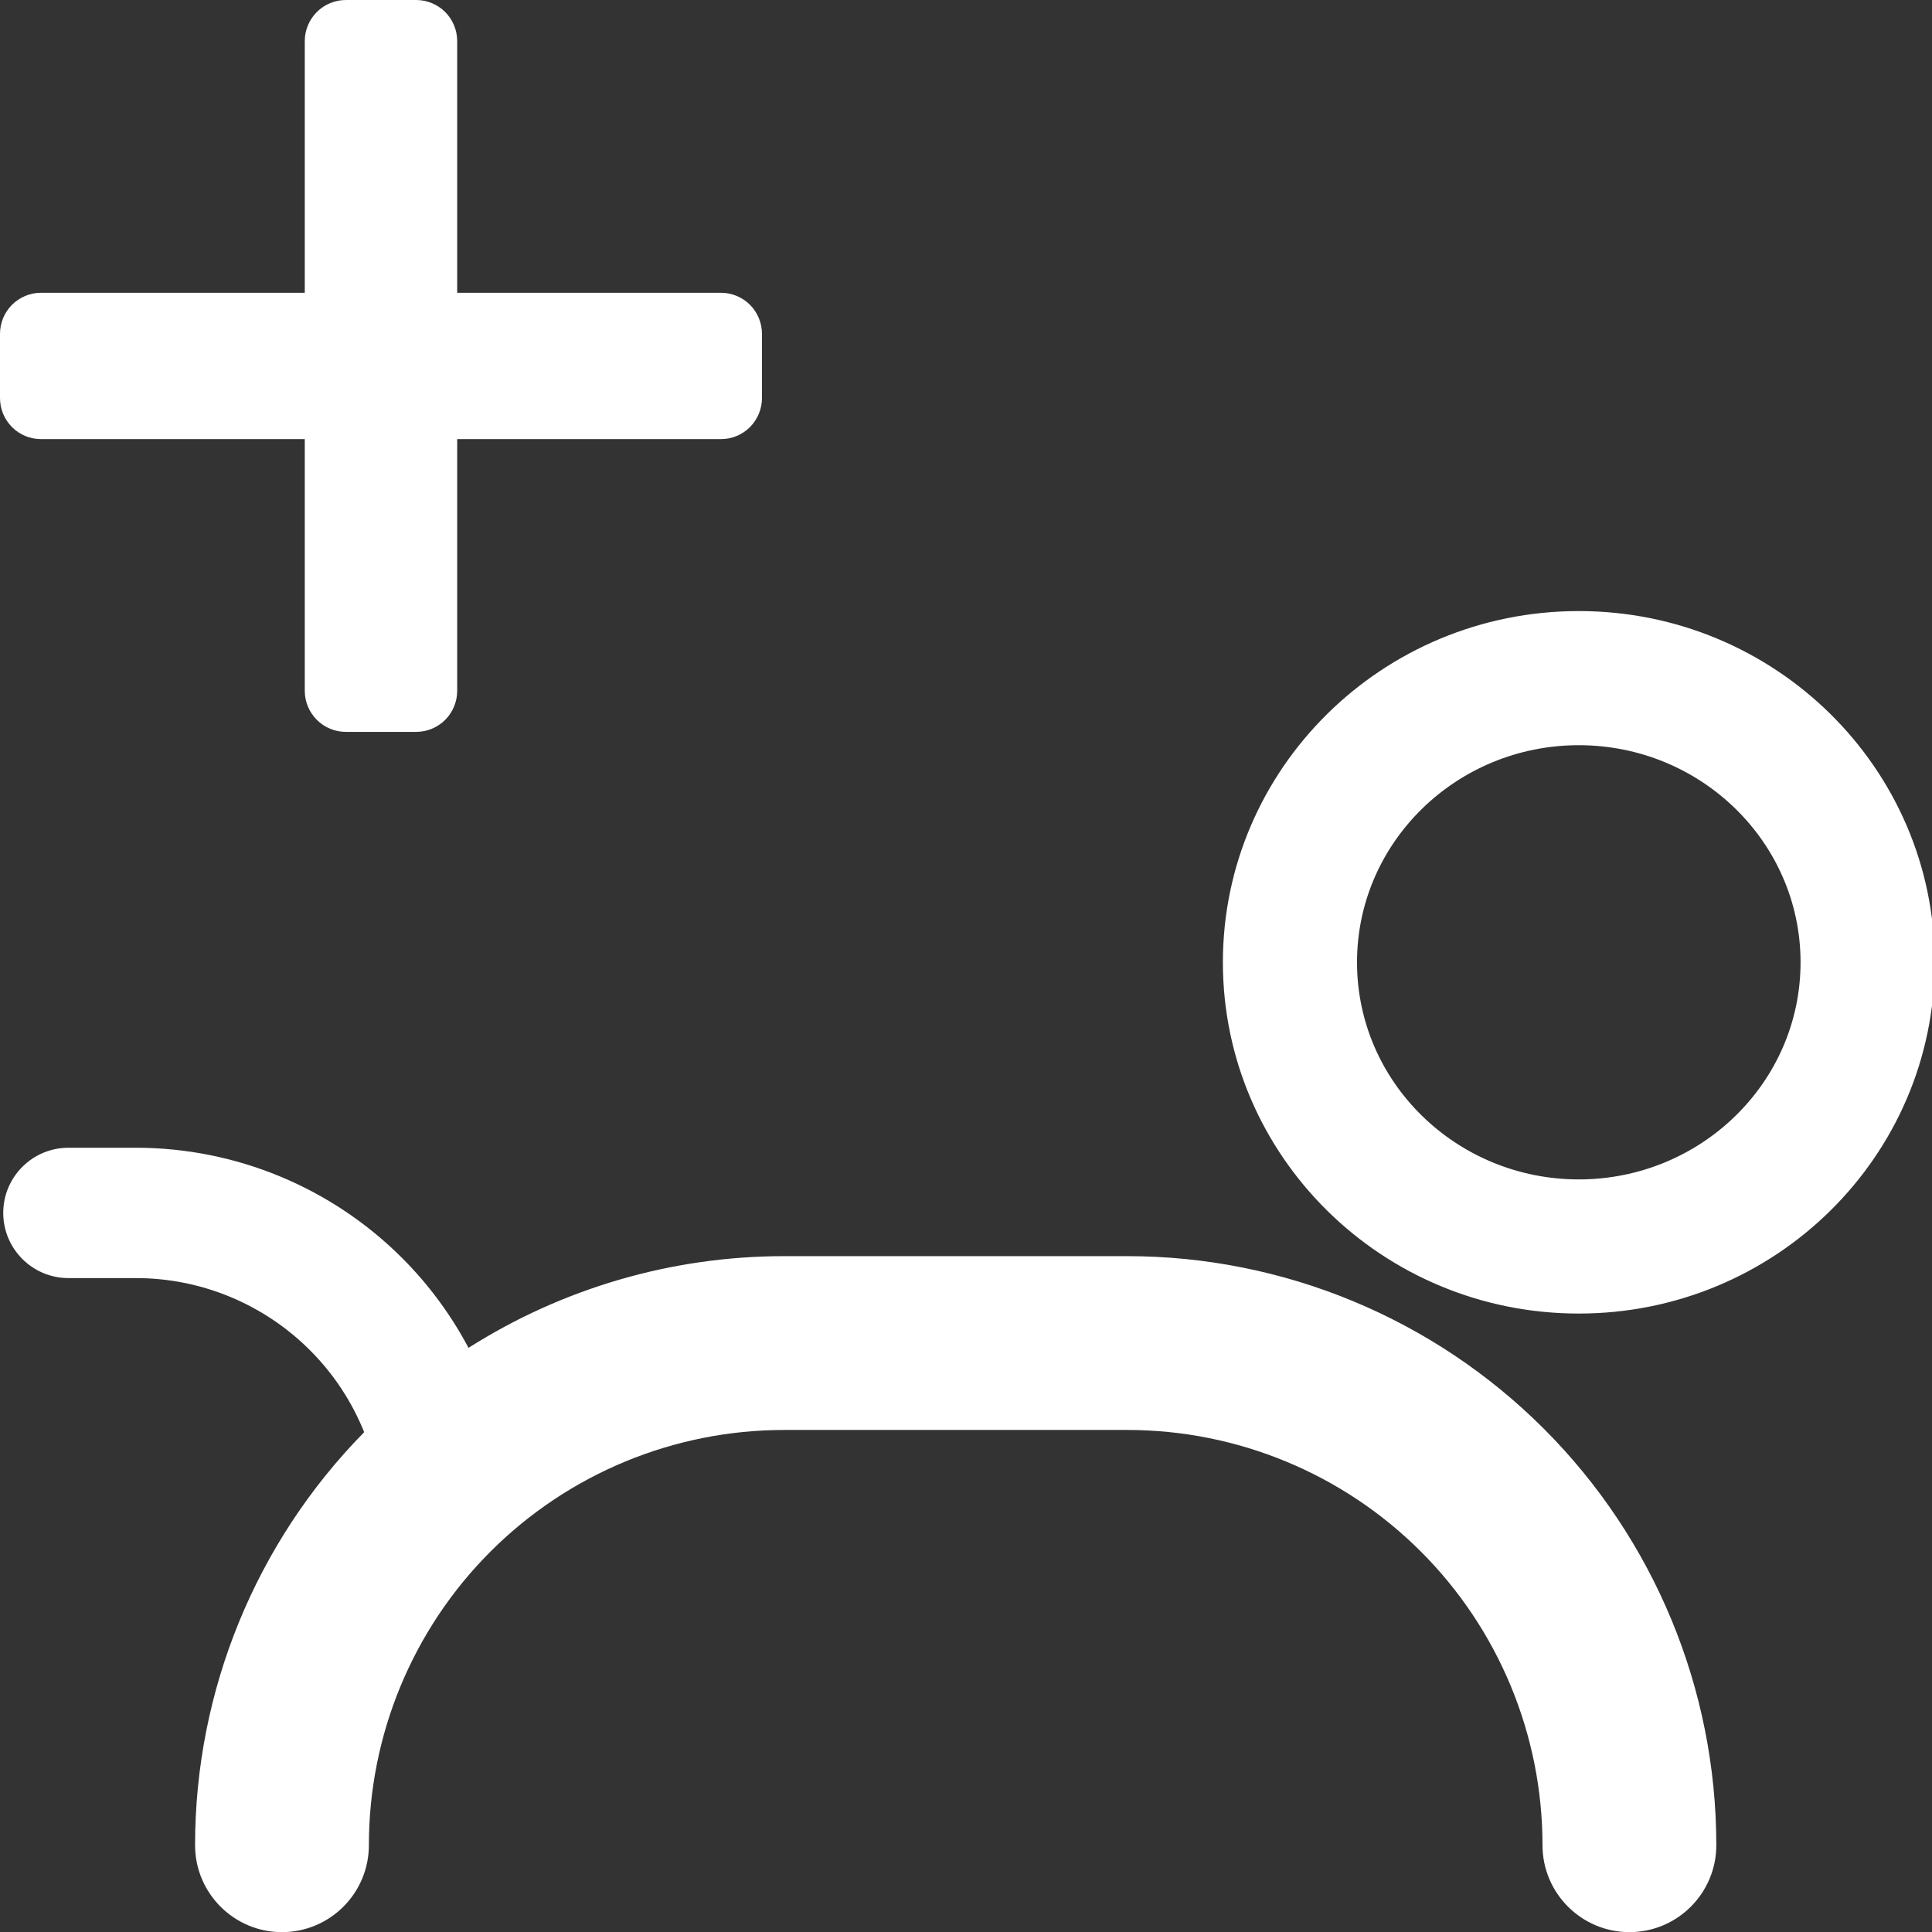 <?xml version="1.0" encoding="UTF-8" standalone="no"?><!DOCTYPE svg PUBLIC "-//W3C//DTD SVG 1.1//EN" "http://www.w3.org/Graphics/SVG/1.1/DTD/svg11.dtd"><svg width="100%" height="100%" viewBox="0 0 28 28" version="1.1" xmlns="http://www.w3.org/2000/svg" xmlns:xlink="http://www.w3.org/1999/xlink" xml:space="preserve" xmlns:serif="http://www.serif.com/" style="fill-rule:evenodd;clip-rule:evenodd;stroke-linejoin:round;stroke-miterlimit:2;"><rect x="0" y="0" width="28" height="28" fill="#333333" stroke="none"/><rect id="Mesa-de-trabajo1" serif:id="Mesa de trabajo1" x="-163" y="-1426" width="1080" height="1920" style="fill:none;"/><g id="Mesa-de-trabajo11" serif:id="Mesa de trabajo1"><g><g><path d="M5.278,20.756c-0.178,-0.441 -0.443,-0.846 -0.786,-1.188c-0.669,-0.669 -1.576,-1.045 -2.522,-1.045l-0.978,-0c-0.521,-0 -0.945,-0.423 -0.945,-0.945c0,-0.521 0.424,-0.944 0.945,-0.944l0.978,-0c1.447,-0 2.835,0.575 3.858,1.598c0.387,0.387 0.71,0.827 0.962,1.302c1.357,-0.861 2.941,-1.329 4.574,-1.329l4.973,0c2.264,0 4.436,0.9 6.037,2.501c1.601,1.601 2.5,3.772 2.5,6.036c0,0.695 -0.564,1.26 -1.259,1.26c-0.695,-0 -1.26,-0.565 -1.26,-1.26c0,-1.596 -0.634,-3.127 -1.762,-4.255c-1.129,-1.129 -2.66,-1.763 -4.256,-1.763l-4.973,0c-1.596,0 -3.127,0.634 -4.256,1.763c-1.128,1.128 -1.762,2.659 -1.762,4.255c-0,0.695 -0.565,1.26 -1.26,1.26c-0.695,-0 -1.259,-0.565 -1.259,-1.26c-0,-2.241 0.881,-4.39 2.451,-5.986Zm17.603,-11.9c2.851,-0 5.158,2.285 5.158,5.091c0,2.805 -2.307,5.09 -5.158,5.09c-2.851,0 -5.158,-2.285 -5.158,-5.09c-0,-2.806 2.307,-5.091 5.158,-5.091Zm-0,1.944c-1.77,0 -3.214,1.406 -3.214,3.147c0,1.74 1.444,3.146 3.214,3.146c1.769,-0 3.214,-1.406 3.214,-3.146c-0,-1.741 -1.445,-3.147 -3.214,-3.147Z" style="fill:#fff;"/><path d="M10.448,4.243c0.158,-0 0.309,0.063 0.421,0.174c0.111,0.112 0.174,0.263 0.174,0.421c0,0.291 0,0.64 0,0.931c0,0.158 -0.063,0.309 -0.174,0.421c-0.112,0.112 -0.263,0.174 -0.421,0.174c-1.206,0 -3.822,0 -3.822,0l-0,3.648c-0,0.158 -0.063,0.309 -0.174,0.421c-0.112,0.111 -0.263,0.174 -0.421,0.174c-0.316,0 -0.703,0 -1.019,0c-0.157,0 -0.309,-0.063 -0.42,-0.174c-0.112,-0.112 -0.175,-0.263 -0.175,-0.421c0,-1.168 0,-3.648 0,-3.648l-3.822,0c-0.158,0 -0.309,-0.062 -0.421,-0.174c-0.111,-0.112 -0.174,-0.263 -0.174,-0.421c0,-0.291 0,-0.64 0,-0.931c-0,-0.158 0.063,-0.309 0.174,-0.421c0.112,-0.111 0.263,-0.174 0.421,-0.174c1.206,-0 3.822,-0 3.822,-0l0,-3.648c0,-0.158 0.063,-0.309 0.175,-0.421c0.111,-0.111 0.263,-0.174 0.42,-0.174c0.316,0 0.703,0 1.019,0c0.158,-0 0.309,0.063 0.421,0.174c0.111,0.112 0.174,0.263 0.174,0.421c-0,1.168 -0,3.648 -0,3.648l3.822,-0Z" style="fill:#fff;"/></g></g></g></svg>